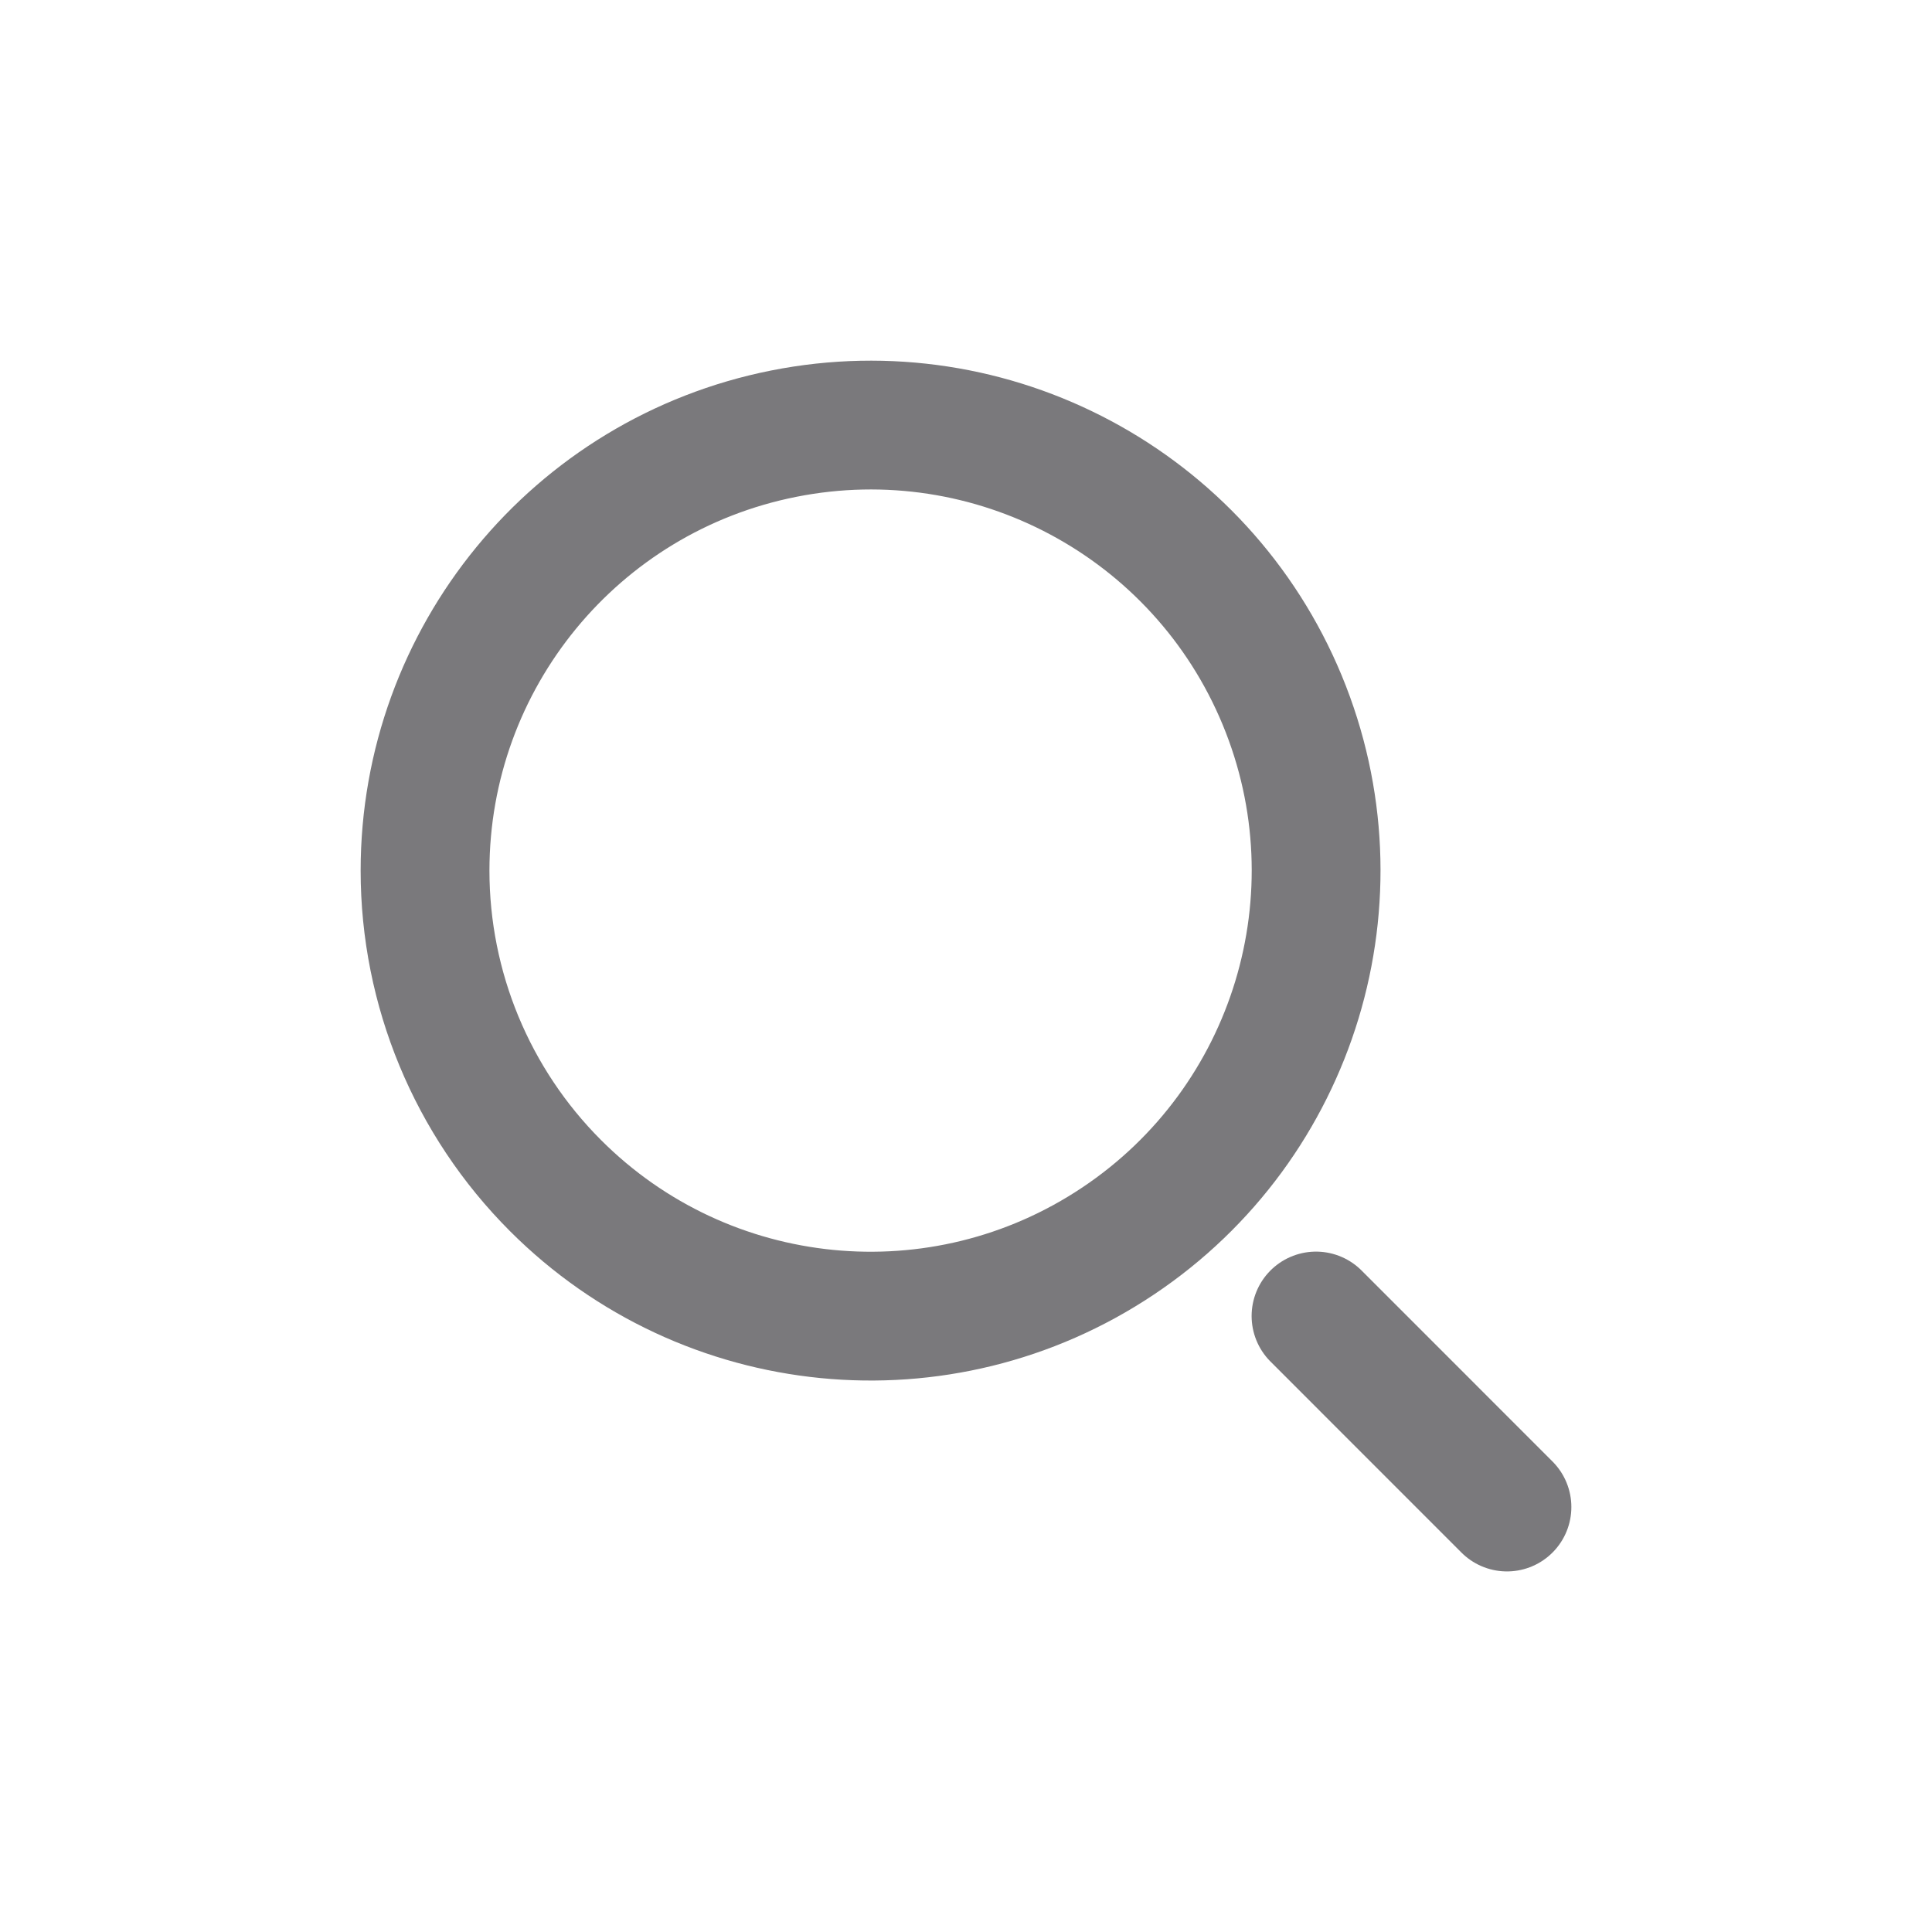 <svg width="30" height="30" viewBox="0 0 30 30" fill="none" xmlns="http://www.w3.org/2000/svg">
<path fill-rule="evenodd" clip-rule="evenodd" d="M6.6 13.519C6.6 10.218 8.932 7.377 12.169 6.734C15.406 6.09 18.647 7.822 19.91 10.872C21.172 13.921 20.105 17.438 17.361 19.271C14.617 21.105 10.959 20.744 8.626 18.41C7.329 17.113 6.6 15.353 6.6 13.519Z" stroke="#7A797C" stroke-width="2" stroke-linecap="round" stroke-linejoin="round"/>
<path d="M20.435 20.435L23.4 23.401" stroke="#7A797C" stroke-width="2" stroke-linecap="round" stroke-linejoin="round"/>
</svg>
